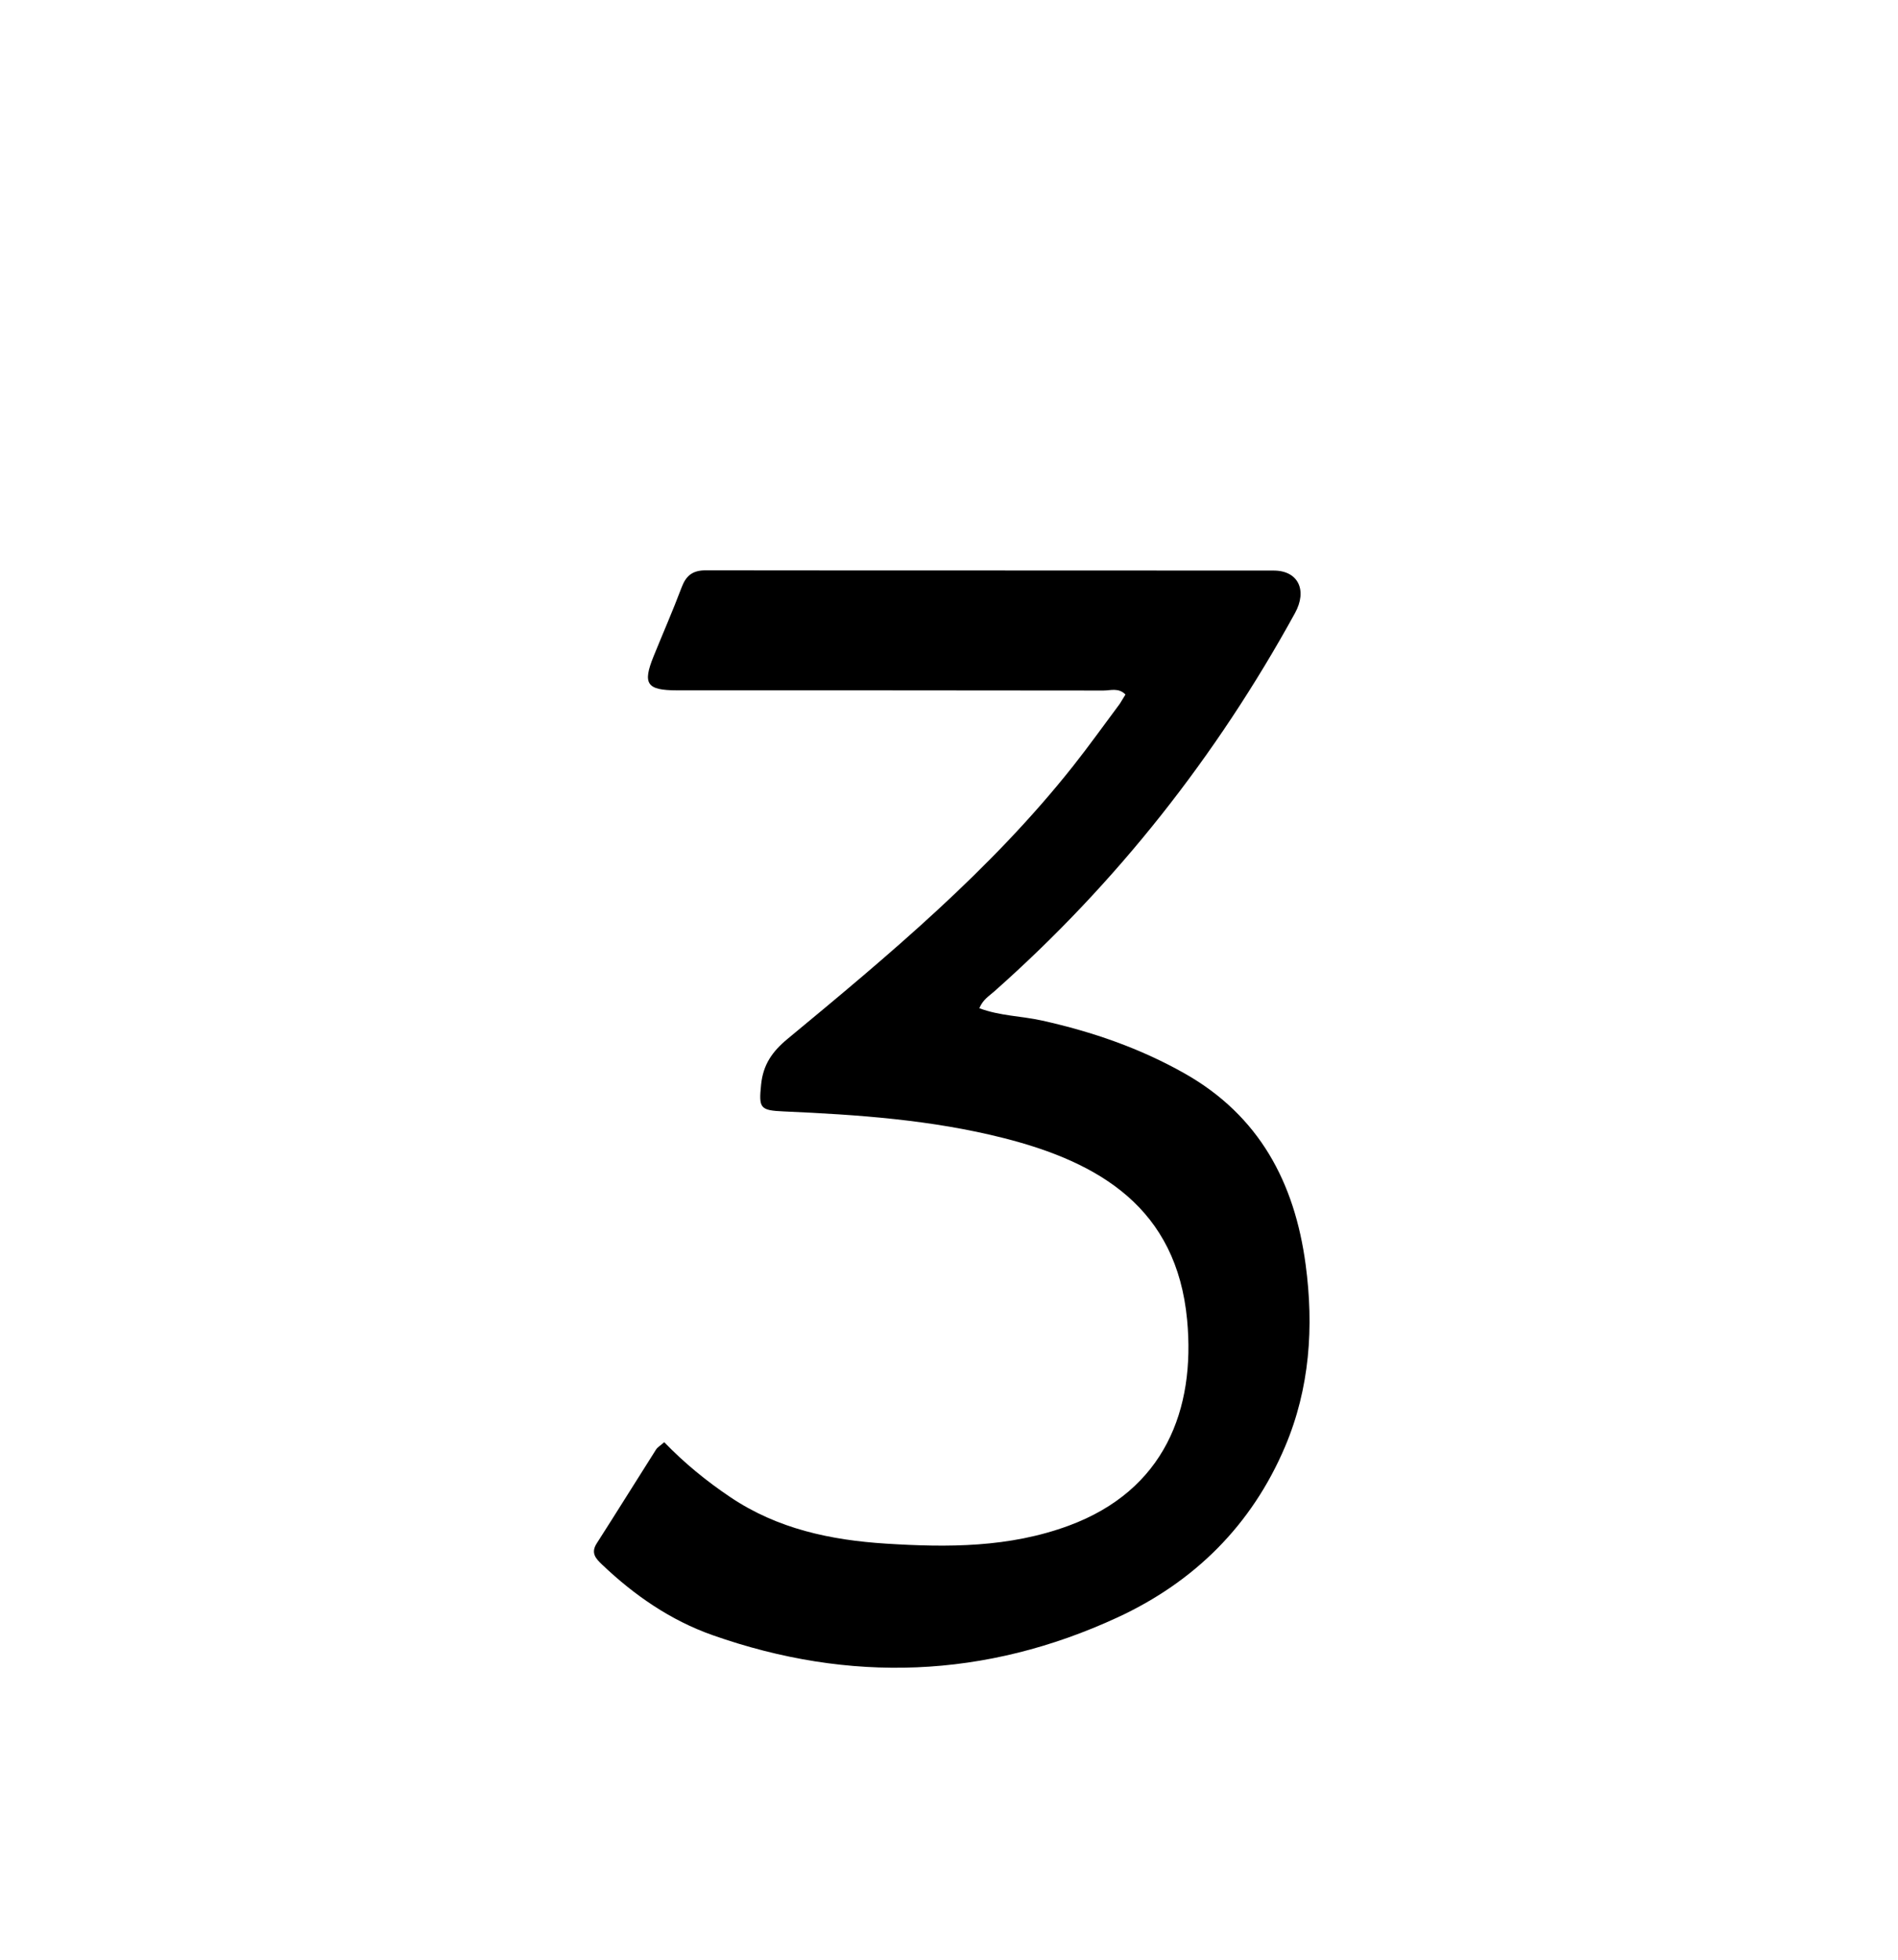 <svg enable-background="new 0 0 496 512" viewBox="0 0 496 512" xmlns="http://www.w3.org/2000/svg"><path d="m292.635 183.87c.615-.971 1.033-1.669 1.479-2.415-1.786-1.85-3.896-1.043-5.747-1.046-37.156-.057-74.311-.041-111.467-.052-7.883-.002-9.025-1.67-6.101-8.88 2.44-6.017 5.05-11.969 7.338-18.043 1.156-3.068 2.89-4.43 6.266-4.426 49.485.064 98.97.01 148.455.06 6.411.006 8.838 5.144 5.557 11.112-20.573 37.425-46.596 70.509-78.597 98.848-1.335 1.182-2.965 2.135-3.892 4.381 5.358 2.023 11.032 2.027 16.427 3.23 13.075 2.916 25.565 7.203 37.284 13.846 19.496 11.052 28.702 28.51 31.564 49.917 2.173 16.252 1.088 32.307-5.378 47.546-8.712 20.533-23.734 35.353-43.778 44.619-34.529 15.962-70.009 17.258-105.841 4.63-10.935-3.854-20.438-10.403-28.859-18.428-1.641-1.563-3.028-3.02-1.41-5.541 5.219-8.128 10.304-16.342 15.487-24.493.414-.651 1.182-1.078 2.165-1.942 5.307 5.504 11.076 10.194 17.292 14.371 12.319 8.277 26.207 11.208 40.642 12.124 16.163 1.025 32.226 1.057 47.809-4.705 24.954-9.227 33.109-30.241 30.895-53.762-2.742-29.124-22.736-41.11-48.012-47.505-18.798-4.756-38.048-6.098-57.333-6.941-6.285-.275-6.623-.81-5.978-7.057.531-5.147 2.875-8.562 6.884-11.879 26.577-21.986 53.094-44.081 74.66-71.318 4.132-5.219 8-10.647 12.188-16.252z"/></svg>